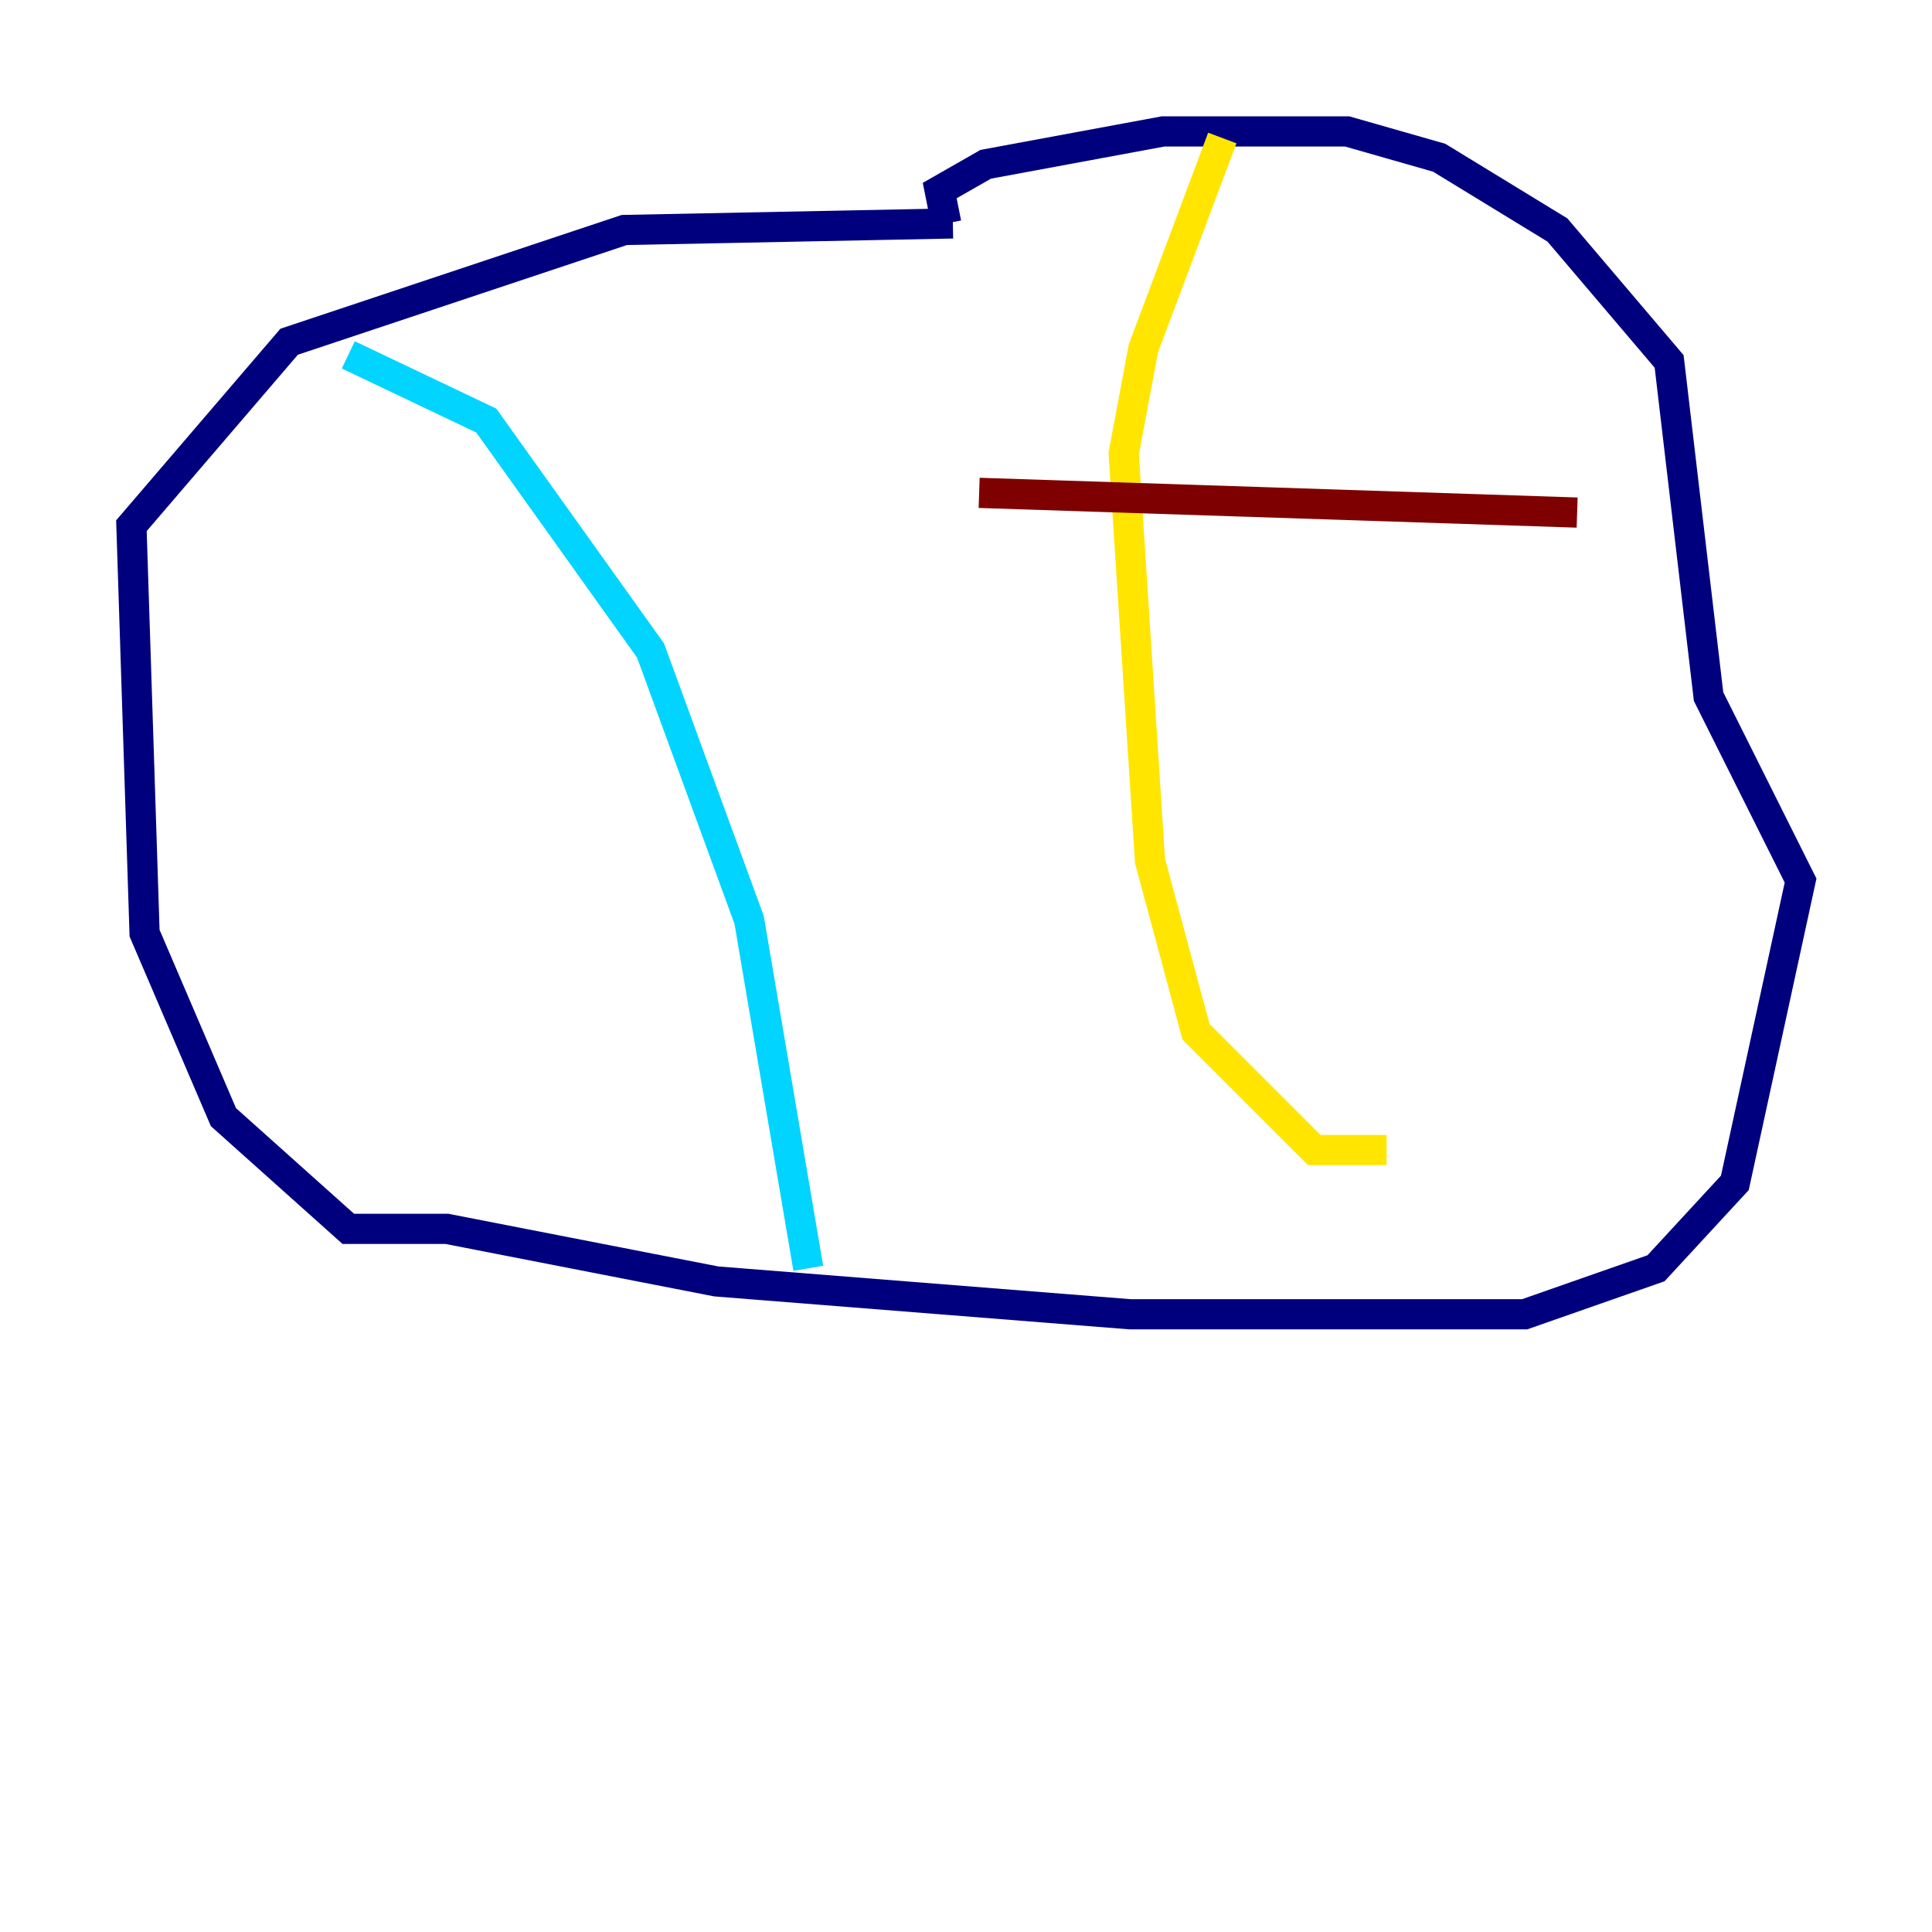<?xml version="1.0" encoding="utf-8" ?>
<svg baseProfile="tiny" height="128" version="1.2" viewBox="0,0,128,128" width="128" xmlns="http://www.w3.org/2000/svg" xmlns:ev="http://www.w3.org/2001/xml-events" xmlns:xlink="http://www.w3.org/1999/xlink"><defs /><polyline fill="none" points="63.129,14.803 41.361,15.238 19.157,22.64 8.707,34.83 9.578,61.823 14.803,74.014 23.075,81.415 29.605,81.415 47.456,84.898 74.884,87.075 101.007,87.075 109.714,84.027 114.939,78.367 119.293,58.34 113.197,46.15 110.585,23.946 103.184,15.238 95.347,10.449 89.252,8.707 77.061,8.707 65.306,10.884 62.258,12.626 62.694,14.803" stroke="#00007f" stroke-width="2" /><polyline fill="none" points="23.075,23.51 32.218,27.864 43.102,43.102 49.633,60.952 53.551,84.027" stroke="#00d4ff" stroke-width="2" /><polyline fill="none" points="80.98,9.143 75.755,23.075 74.449,30.041 76.191,57.034 79.238,68.354 87.075,76.191 91.864,76.191" stroke="#ffe500" stroke-width="2" /><polyline fill="none" points="64.871,32.653 104.49,33.959" stroke="#7f0000" stroke-width="2" /></svg>